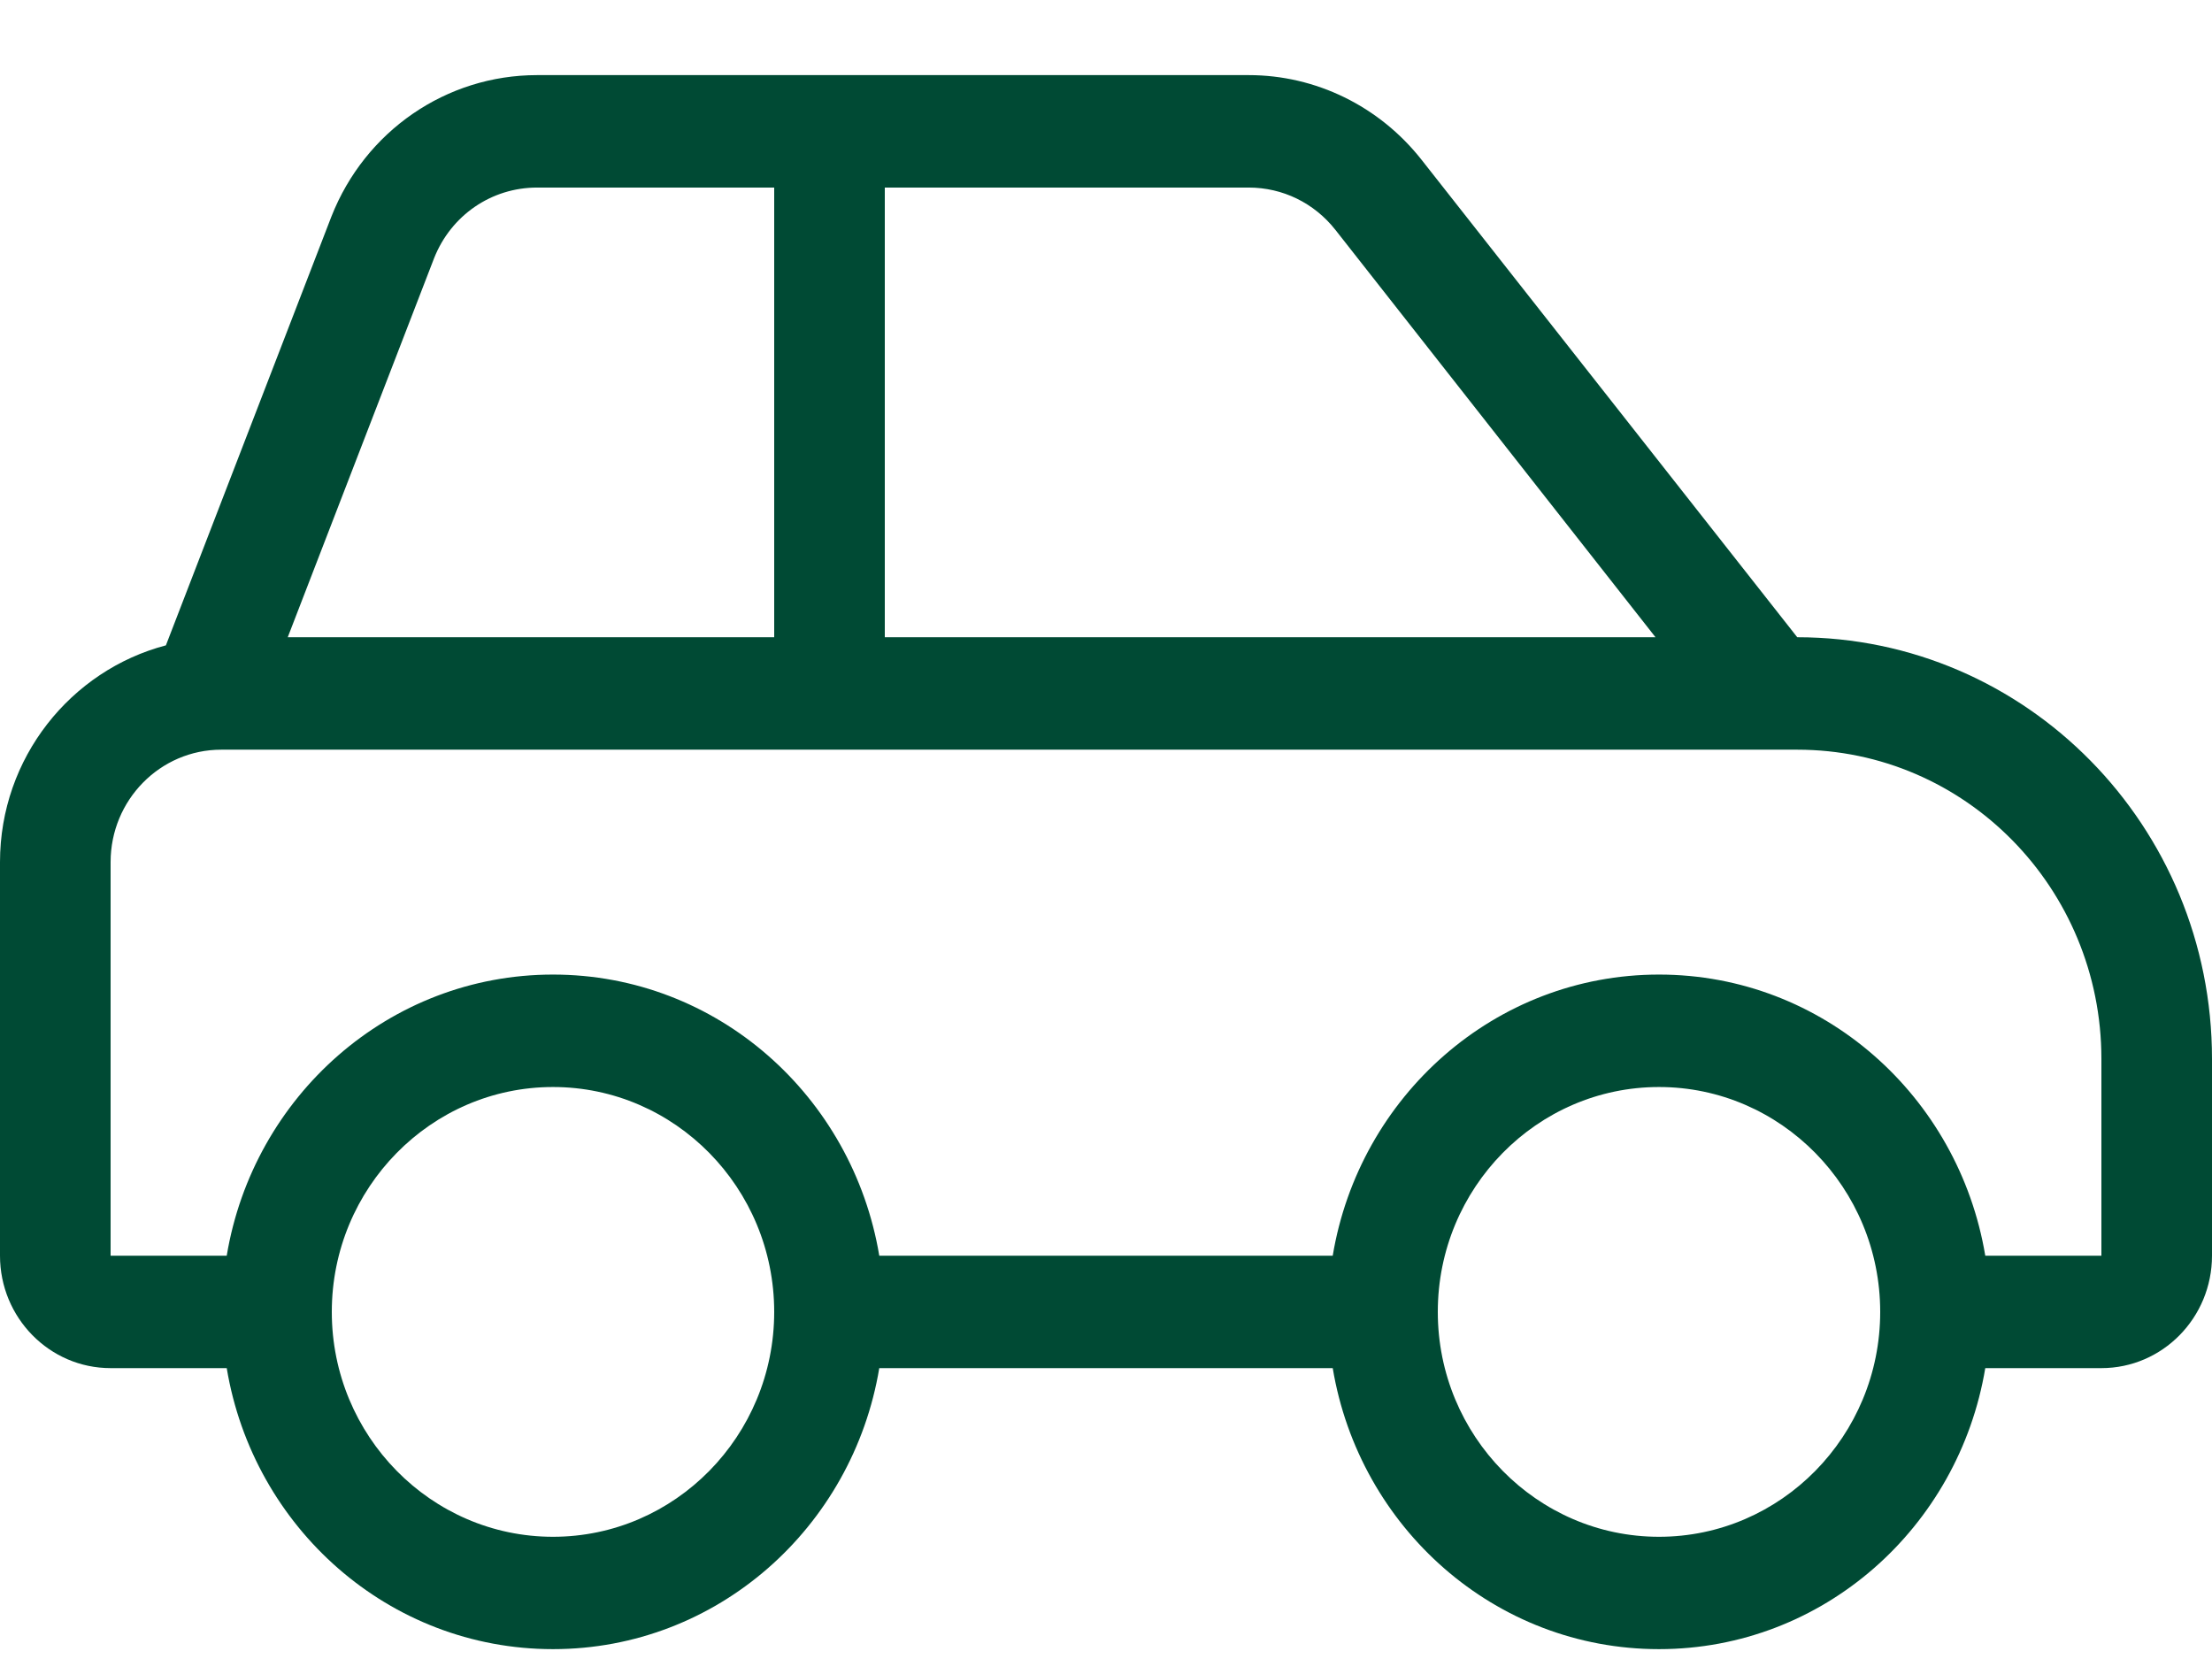 <svg width="24" height="18" viewBox="0 0 24 18" fill="none" xmlns="http://www.w3.org/2000/svg">
<path d="M19.5 6.914L15.424 1.734C14.966 1.152 14.276 0.815 13.549 0.815H5.827C4.843 0.815 3.962 1.42 3.596 2.349L1.8 7.002C0.769 7.273 0 8.222 0 9.354V13.624C0 14.297 0.537 14.844 1.2 14.844H2.46C2.748 16.575 4.219 17.893 6 17.893C7.781 17.893 9.252 16.573 9.54 14.844H14.46C14.749 16.575 16.219 17.893 18 17.893C19.781 17.893 21.252 16.573 21.54 14.844H22.8C23.463 14.844 24 14.297 24 13.624V11.489C24 8.962 21.986 6.914 19.5 6.914ZM13.549 2.035C13.916 2.035 14.259 2.202 14.489 2.494L17.962 6.914H9.6V2.035H13.549ZM4.71 2.801C4.894 2.336 5.332 2.035 5.827 2.035H8.4V6.914H3.122L4.71 2.801ZM6 16.674C4.677 16.674 3.6 15.579 3.6 14.234C3.6 12.889 4.677 11.794 6 11.794C7.323 11.794 8.4 12.889 8.4 14.234C8.4 15.579 7.324 16.674 6 16.674ZM18 16.674C16.677 16.674 15.6 15.579 15.6 14.234C15.6 12.889 16.677 11.794 18 11.794C19.323 11.794 20.4 12.889 20.4 14.234C20.4 15.579 19.324 16.674 18 16.674ZM22.8 13.624H21.54C21.251 11.893 19.781 10.574 18 10.574C16.219 10.574 14.748 11.895 14.46 13.624H9.54C9.251 11.893 7.781 10.574 6 10.574C4.219 10.574 2.748 11.895 2.46 13.624H1.2V9.354C1.2 8.681 1.737 8.134 2.4 8.134H19.5C21.323 8.134 22.8 9.636 22.8 11.489V13.624Z" fill="#004A34"/></svg>
